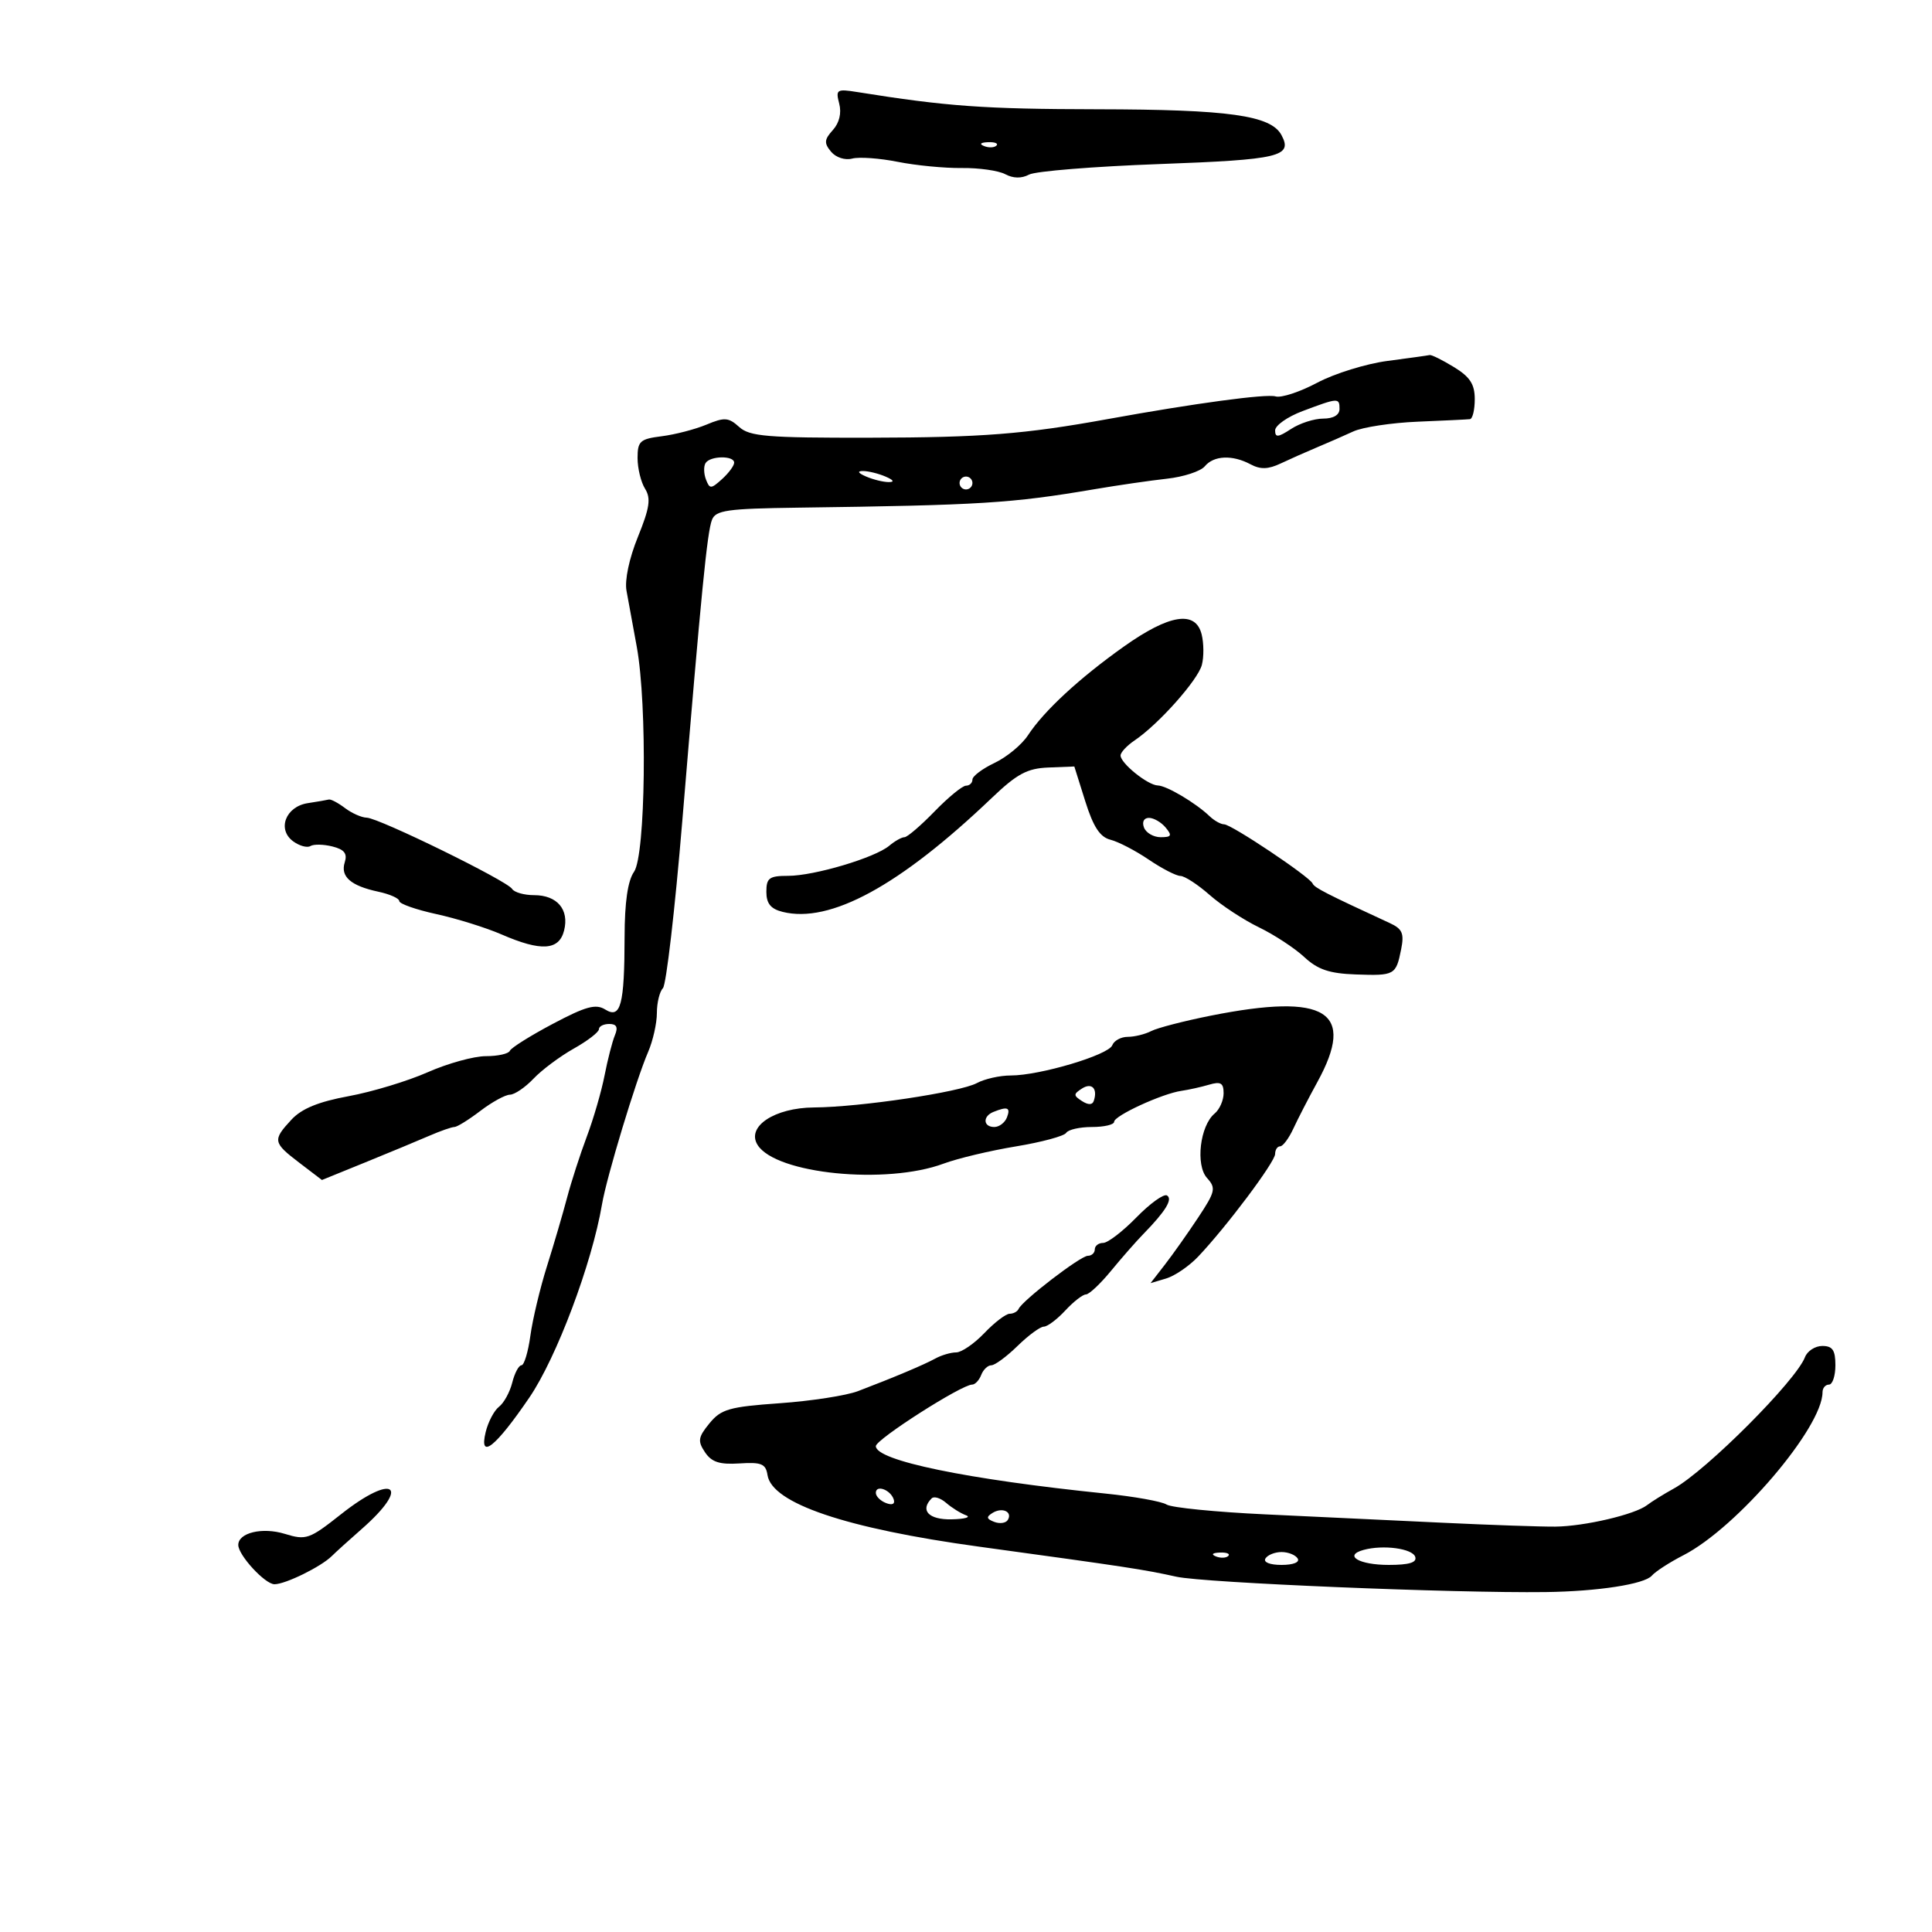<svg xmlns="http://www.w3.org/2000/svg" width="300" height="300" viewBox="0 0 300 300" version="1.1">
	<path d="M 130.312 16.086 C 130.697 17.559, 130.331 19.082, 129.324 20.194 C 127.987 21.672, 127.941 22.224, 129.042 23.551 C 129.793 24.456, 131.208 24.917, 132.330 24.624 C 133.414 24.341, 136.595 24.568, 139.400 25.129 C 142.205 25.689, 146.680 26.122, 149.345 26.090 C 152.010 26.058, 155.048 26.490, 156.095 27.051 C 157.330 27.712, 158.631 27.733, 159.794 27.110 C 160.781 26.582, 169.893 25.846, 180.044 25.475 C 198.718 24.793, 200.769 24.306, 198.989 20.980 C 197.348 17.913, 190.845 17.001, 170.384 16.967 C 152.812 16.938, 147.035 16.524, 133.100 14.291 C 129.930 13.783, 129.742 13.904, 130.312 16.086 M 152.813 22.683 C 153.534 22.972, 154.397 22.936, 154.729 22.604 C 155.061 22.272, 154.471 22.036, 153.417 22.079 C 152.252 22.127, 152.015 22.364, 152.813 22.683 M 215.460 56.043 C 212.138 56.477, 207.223 58.001, 204.538 59.429 C 201.852 60.857, 198.945 61.814, 198.077 61.555 C 196.626 61.123, 185.508 62.625, 172 65.077 C 159.102 67.419, 152.495 67.936, 135.079 67.967 C 119.113 67.996, 116.407 67.773, 114.779 66.300 C 113.131 64.809, 112.506 64.764, 109.700 65.935 C 107.940 66.669, 104.813 67.481, 102.750 67.740 C 99.384 68.162, 99 68.508, 99 71.119 C 99 72.718, 99.524 74.867, 100.165 75.893 C 101.100 77.390, 100.880 78.868, 99.051 83.374 C 97.691 86.725, 96.979 90.102, 97.286 91.745 C 97.570 93.260, 98.287 97.178, 98.881 100.450 C 100.531 109.546, 100.246 132.811, 98.453 135.371 C 97.479 136.761, 96.995 140.091, 96.986 145.473 C 96.968 156.049, 96.382 158.255, 93.985 156.759 C 92.517 155.842, 90.977 156.262, 85.837 158.984 C 82.352 160.830, 79.350 162.714, 79.167 163.170 C 78.983 163.627, 77.309 164, 75.445 164 C 73.582 164, 69.517 165.124, 66.411 166.497 C 63.306 167.870, 57.781 169.543, 54.133 170.215 C 49.440 171.080, 46.842 172.147, 45.250 173.865 C 42.305 177.042, 42.375 177.422, 46.495 180.564 L 49.990 183.229 56.745 180.482 C 60.460 178.971, 64.918 177.119, 66.651 176.367 C 68.384 175.615, 70.142 175, 70.557 175 C 70.972 175, 72.786 173.875, 74.589 172.500 C 76.392 171.125, 78.459 169.992, 79.183 169.983 C 79.907 169.973, 81.555 168.853, 82.844 167.494 C 84.134 166.134, 86.946 164.034, 89.094 162.827 C 91.243 161.619, 93 160.265, 93 159.816 C 93 159.367, 93.723 159, 94.607 159 C 95.749 159, 96.003 159.506, 95.484 160.750 C 95.082 161.713, 94.358 164.525, 93.875 167 C 93.392 169.475, 92.150 173.750, 91.115 176.500 C 90.081 179.250, 88.700 183.525, 88.047 186 C 87.394 188.475, 85.990 193.265, 84.925 196.645 C 83.861 200.025, 82.706 204.862, 82.359 207.395 C 82.012 209.928, 81.388 212, 80.972 212 C 80.557 212, 79.913 213.210, 79.542 214.688 C 79.171 216.167, 78.247 217.854, 77.488 218.438 C 76.730 219.022, 75.797 220.795, 75.414 222.378 C 74.352 226.777, 76.935 224.731, 82.205 217 C 86.426 210.807, 91.921 196.190, 93.481 187 C 94.202 182.754, 98.756 167.705, 100.639 163.349 C 101.387 161.616, 102 158.893, 102 157.299 C 102 155.704, 102.421 153.972, 102.936 153.450 C 103.451 152.928, 104.805 141.250, 105.945 127.500 C 108.908 91.773, 109.804 82.674, 110.553 80.723 C 111.125 79.231, 112.912 78.977, 123.857 78.830 C 152.297 78.448, 157.099 78.149, 170 75.957 C 173.575 75.349, 178.617 74.618, 181.205 74.333 C 183.793 74.047, 186.436 73.180, 187.078 72.407 C 188.478 70.719, 191.375 70.595, 194.191 72.102 C 195.721 72.921, 196.924 72.885, 198.875 71.962 C 200.319 71.279, 202.850 70.155, 204.500 69.465 C 206.150 68.775, 208.687 67.664, 210.137 66.997 C 211.588 66.329, 216.088 65.646, 220.137 65.479 C 224.187 65.312, 227.838 65.136, 228.250 65.087 C 228.662 65.039, 229 63.643, 229 61.985 C 229 59.657, 228.260 58.519, 225.750 56.989 C 223.963 55.899, 222.275 55.063, 222 55.131 C 221.725 55.198, 218.782 55.609, 215.460 56.043 M 202.250 63.839 C 199.912 64.719, 198 66.066, 198 66.834 C 198 67.969, 198.460 67.928, 200.465 66.615 C 201.820 65.727, 204.070 65, 205.465 65 C 207.052 65, 208 64.439, 208 63.500 C 208 61.738, 207.804 61.750, 202.250 63.839 M 109.556 71.910 C 109.247 72.410, 109.276 73.555, 109.620 74.453 C 110.196 75.954, 110.400 75.948, 112.124 74.388 C 113.156 73.454, 114 72.310, 114 71.845 C 114 70.708, 110.265 70.763, 109.556 71.910 M 134.500 74 C 135.600 74.473, 137.175 74.859, 138 74.859 C 138.945 74.859, 138.761 74.542, 137.500 74 C 136.400 73.527, 134.825 73.141, 134 73.141 C 133.055 73.141, 133.239 73.458, 134.500 74 M 149 75 C 149 75.550, 149.450 76, 150 76 C 150.550 76, 151 75.550, 151 75 C 151 74.450, 150.550 74, 150 74 C 149.450 74, 149 74.450, 149 75 M 174.500 100.406 C 167.578 105.322, 162.099 110.393, 159.617 114.181 C 158.663 115.637, 156.334 117.563, 154.441 118.461 C 152.549 119.359, 151 120.523, 151 121.047 C 151 121.571, 150.550 122, 149.999 122 C 149.448 122, 147.251 123.800, 145.116 126 C 142.981 128.200, 140.879 130, 140.446 130 C 140.012 130, 138.947 130.598, 138.079 131.328 C 135.864 133.192, 126.431 136, 122.385 136 C 119.448 136, 119 136.328, 119 138.481 C 119 140.295, 119.674 141.131, 121.507 141.591 C 128.885 143.443, 139.698 137.560, 153.988 123.918 C 157.930 120.155, 159.506 119.308, 162.804 119.179 L 166.821 119.021 168.522 124.430 C 169.774 128.410, 170.808 129.986, 172.435 130.394 C 173.651 130.700, 176.321 132.086, 178.368 133.475 C 180.414 134.864, 182.631 136.007, 183.294 136.016 C 183.957 136.025, 185.996 137.351, 187.825 138.963 C 189.653 140.575, 193.094 142.835, 195.471 143.986 C 197.847 145.136, 201.017 147.213, 202.515 148.601 C 204.631 150.562, 206.420 151.167, 210.533 151.313 C 216.571 151.526, 216.767 151.417, 217.572 147.390 C 218.060 144.951, 217.752 144.235, 215.832 143.349 C 205.854 138.741, 204.106 137.845, 203.822 137.191 C 203.361 136.131, 191.207 128, 190.083 128 C 189.566 128, 188.548 127.432, 187.821 126.737 C 185.659 124.671, 181.164 122.002, 179.785 121.967 C 178.228 121.926, 174 118.523, 174 117.310 C 174 116.833, 174.982 115.780, 176.182 114.971 C 179.894 112.468, 185.999 105.615, 186.623 103.250 C 186.950 102.012, 186.934 99.875, 186.589 98.500 C 185.645 94.738, 181.578 95.380, 174.500 100.406 M 47.798 124.712 C 44.356 125.236, 42.993 128.791, 45.525 130.642 C 46.498 131.354, 47.704 131.683, 48.204 131.374 C 48.704 131.065, 50.239 131.094, 51.614 131.439 C 53.468 131.904, 53.964 132.538, 53.534 133.892 C 52.827 136.120, 54.453 137.545, 58.750 138.464 C 60.538 138.846, 62 139.502, 62 139.920 C 62 140.339, 64.588 141.247, 67.750 141.939 C 70.912 142.630, 75.470 144.052, 77.877 145.098 C 84.026 147.770, 86.813 147.595, 87.593 144.487 C 88.410 141.230, 86.518 139, 82.937 139 C 81.386 139, 79.847 138.562, 79.516 138.026 C 78.735 136.762, 58.826 127.010, 56.941 126.968 C 56.149 126.951, 54.626 126.276, 53.559 125.468 C 52.491 124.661, 51.366 124.067, 51.059 124.150 C 50.751 124.232, 49.284 124.485, 47.798 124.712 M 177.638 128.500 C 177.955 129.325, 179.121 130, 180.229 130 C 181.908 130, 182.037 129.749, 181 128.500 C 180.315 127.675, 179.149 127, 178.409 127 C 177.623 127, 177.302 127.624, 177.638 128.500 M 188 157.713 C 183.875 158.534, 179.719 159.609, 178.764 160.103 C 177.809 160.596, 176.169 161, 175.121 161 C 174.072 161, 172.988 161.588, 172.713 162.307 C 172.130 163.824, 161.463 167, 156.949 167 C 155.255 167, 152.886 167.532, 151.684 168.182 C 149.073 169.594, 133.561 171.915, 126.403 171.965 C 120.260 172.007, 115.844 174.943, 117.640 177.791 C 120.478 182.290, 137.594 184.006, 146.527 180.685 C 148.712 179.873, 153.761 178.671, 157.747 178.014 C 161.732 177.357, 165.247 176.410, 165.556 175.910 C 165.865 175.409, 167.666 175, 169.559 175 C 171.452 175, 173 174.637, 173 174.192 C 173 173.248, 180.459 169.816, 183.447 169.386 C 184.576 169.224, 186.512 168.793, 187.750 168.429 C 189.553 167.898, 190 168.163, 190 169.761 C 190 170.858, 189.372 172.276, 188.605 172.913 C 186.333 174.798, 185.613 180.915, 187.427 182.919 C 188.846 184.487, 188.725 185.024, 186.047 189.069 C 184.433 191.506, 182.109 194.792, 180.884 196.372 L 178.655 199.244 181.078 198.524 C 182.410 198.128, 184.636 196.610, 186.024 195.152 C 190.404 190.550, 198 180.425, 198 179.188 C 198 178.534, 198.351 178, 198.781 178 C 199.210 178, 200.133 176.762, 200.831 175.250 C 201.529 173.738, 203.202 170.492, 204.550 168.038 C 210.597 157.027, 205.966 154.137, 188 157.713 M 168 169.032 C 166.667 169.892, 166.667 170.108, 168 170.968 C 168.967 171.592, 169.618 171.592, 169.833 170.968 C 170.494 169.049, 169.538 168.040, 168 169.032 M 154.250 172.662 C 152.560 173.344, 152.661 175, 154.393 175 C 155.159 175, 156.045 174.325, 156.362 173.500 C 156.950 171.967, 156.458 171.771, 154.250 172.662 M 176.460 189.041 C 174.334 191.219, 172.010 193, 171.297 193 C 170.584 193, 170 193.450, 170 194 C 170 194.550, 169.513 195, 168.918 195 C 167.792 195, 158.750 201.938, 158.167 203.250 C 157.983 203.662, 157.357 204, 156.775 204 C 156.193 204, 154.426 205.350, 152.850 207 C 151.273 208.650, 149.305 210, 148.478 210 C 147.650 210, 146.191 210.428, 145.236 210.952 C 143.438 211.937, 138.893 213.853, 133.222 216.016 C 131.420 216.703, 125.954 217.548, 121.077 217.893 C 113.239 218.447, 111.973 218.809, 110.169 221.010 C 108.402 223.167, 108.308 223.767, 109.467 225.500 C 110.497 227.039, 111.733 227.440, 114.832 227.240 C 118.238 227.020, 118.908 227.299, 119.179 229.052 C 119.859 233.440, 131.356 237.332, 152 240.161 C 175.152 243.335, 177.580 243.705, 182.674 244.832 C 186.980 245.785, 225.771 247.398, 240 247.216 C 248.113 247.112, 255.363 245.991, 256.500 244.664 C 257.050 244.022, 259.253 242.597, 261.396 241.498 C 269.717 237.230, 283 221.666, 283 216.184 C 283 215.533, 283.450 215, 284 215 C 284.550 215, 285 213.650, 285 212 C 285 209.651, 284.559 209, 282.969 209 C 281.851 209, 280.637 209.787, 280.270 210.750 C 278.880 214.398, 264.970 228.339, 259.947 231.118 C 258.338 232.008, 256.455 233.176, 255.761 233.713 C 253.875 235.174, 246.040 237.009, 241.500 237.053 C 239.300 237.074, 231.425 236.803, 224 236.449 C 216.575 236.096, 204.200 235.512, 196.500 235.151 C 188.800 234.791, 181.890 234.103, 181.145 233.624 C 180.400 233.145, 176.125 232.377, 171.645 231.919 C 150.159 229.721, 136 226.796, 136 224.556 C 136 223.508, 149.311 215, 150.949 215 C 151.409 215, 152.045 214.325, 152.362 213.500 C 152.678 212.675, 153.386 212, 153.934 212 C 154.482 212, 156.312 210.650, 158 209 C 159.688 207.350, 161.525 206, 162.082 206 C 162.640 206, 164.138 204.875, 165.412 203.500 C 166.687 202.125, 168.130 201, 168.620 201 C 169.110 201, 170.859 199.358, 172.506 197.352 C 174.153 195.346, 176.423 192.758, 177.552 191.602 C 180.993 188.077, 182.140 186.204, 181.211 185.630 C 180.724 185.329, 178.586 186.864, 176.460 189.041 M 52.958 235.127 C 48.030 239.023, 47.539 239.194, 44.215 238.174 C 40.737 237.107, 37 238.001, 37 239.900 C 37 241.491, 41.156 246, 42.622 246 C 44.323 246, 49.867 243.274, 51.528 241.620 C 52.147 241.004, 54.226 239.122, 56.148 237.438 C 63.898 230.646, 61.148 228.654, 52.958 235.127 M 136 231.810 C 136 232.347, 136.713 233.059, 137.584 233.394 C 138.557 233.767, 139.015 233.544, 138.771 232.813 C 138.273 231.318, 136 230.495, 136 231.810 M 144.669 232.664 C 142.813 234.521, 144.208 235.996, 147.750 235.921 C 149.813 235.878, 150.825 235.594, 150 235.291 C 149.175 234.987, 147.788 234.122, 146.919 233.367 C 146.049 232.613, 145.037 232.297, 144.669 232.664 M 154.118 234.927 C 153.114 235.548, 153.172 235.852, 154.384 236.317 C 155.238 236.645, 156.183 236.513, 156.484 236.025 C 157.273 234.750, 155.635 233.989, 154.118 234.927 M 211.738 240.669 C 208.566 241.537, 211.017 243, 215.642 243 C 218.814 243, 220.044 242.626, 219.756 241.750 C 219.329 240.448, 214.786 239.836, 211.738 240.669 M 188.813 241.683 C 189.534 241.972, 190.397 241.936, 190.729 241.604 C 191.061 241.272, 190.471 241.036, 189.417 241.079 C 188.252 241.127, 188.015 241.364, 188.813 241.683 M 196.500 242 C 196.138 242.585, 197.176 243, 199 243 C 200.824 243, 201.862 242.585, 201.500 242 C 201.160 241.450, 200.035 241, 199 241 C 197.965 241, 196.840 241.450, 196.500 242" stroke="none" fill="black" fill-rule="evenodd"/>
</svg>